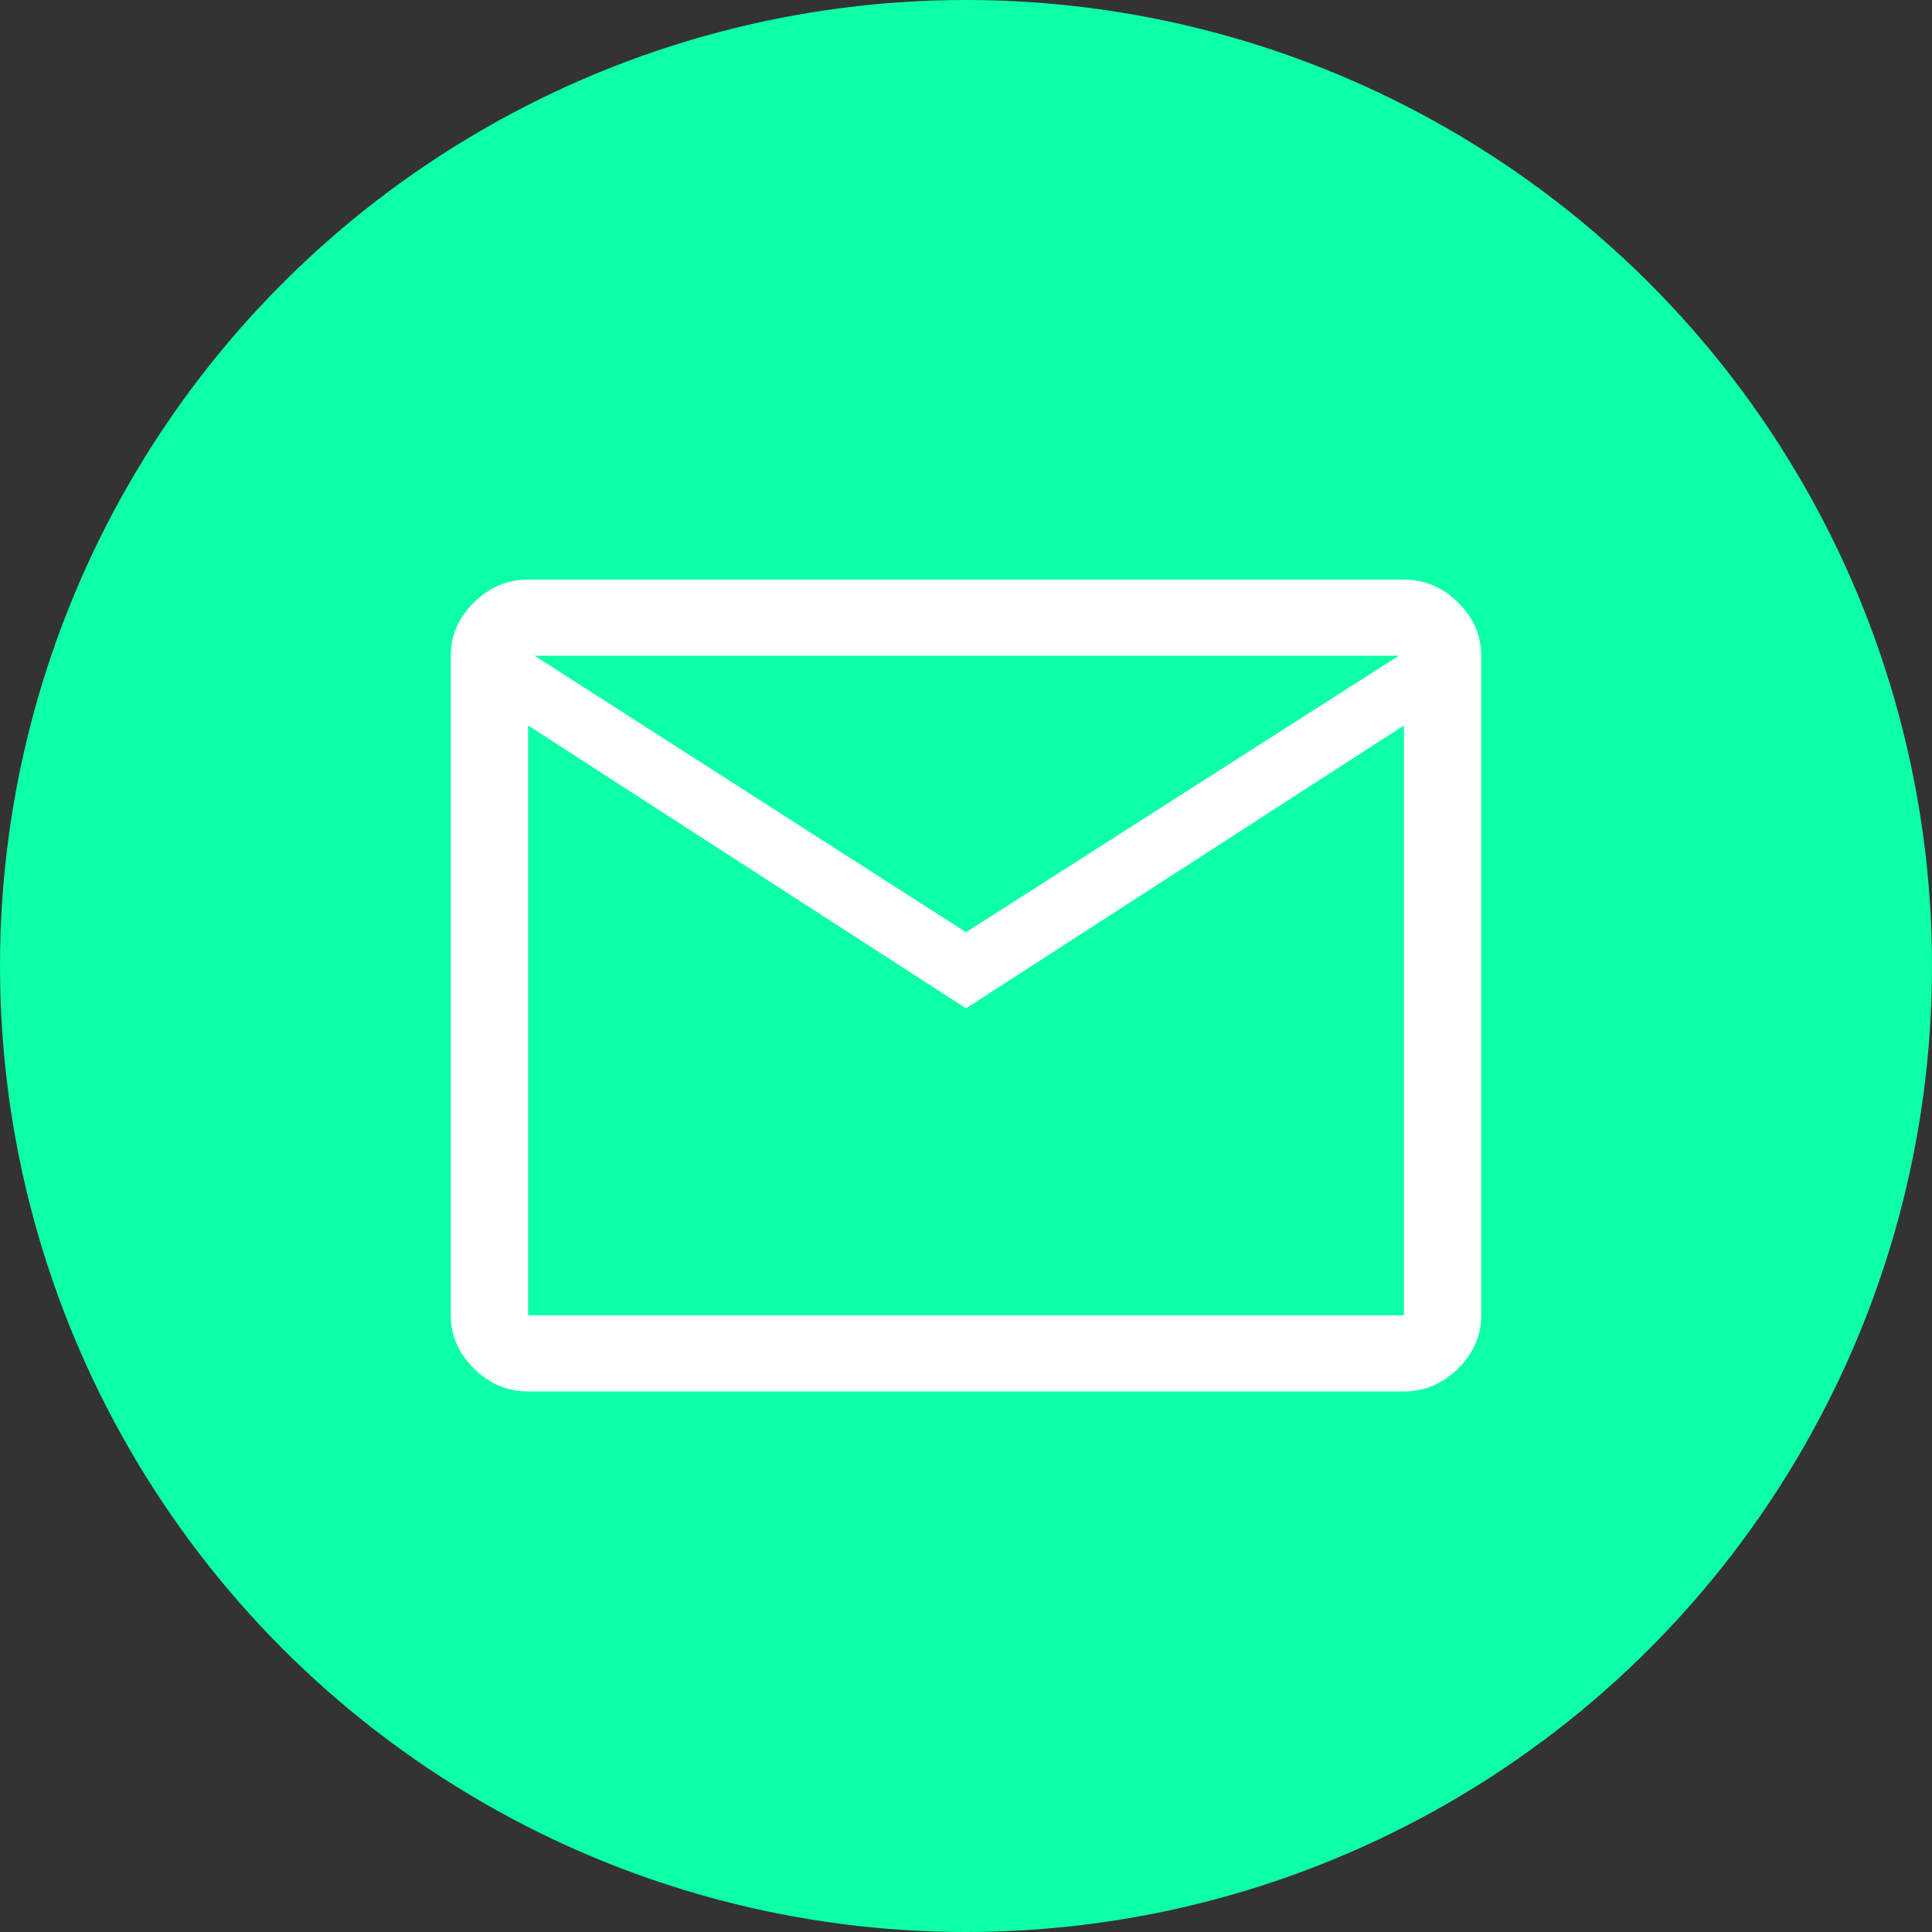 <svg width="60" height="60" viewBox="0 0 60 60" fill="none" xmlns="http://www.w3.org/2000/svg">
<rect x="0" y="0" width="60" height="60" fill="#333333" stroke="none"/>
<circle cx="30" cy="30" r="30" fill="#0DFFA8"/>
<path d="M16.4 43.212C15.76 43.212 15.2 42.976 14.72 42.503C14.24 42.03 14 41.479 14 40.849V20.364C14 19.733 14.24 19.182 14.72 18.709C15.2 18.236 15.76 18 16.4 18H43.6C44.24 18 44.8 18.236 45.28 18.709C45.76 19.182 46 19.733 46 20.364V40.849C46 41.479 45.76 42.03 45.28 42.503C44.8 42.976 44.24 43.212 43.6 43.212H16.4ZM30 31.315L16.4 22.53V40.849H43.6V22.53L30 31.315ZM30 28.951L43.44 20.364H16.6L30 28.951ZM16.4 22.53V20.364V40.849V22.53Z" fill="white"/>
</svg>
